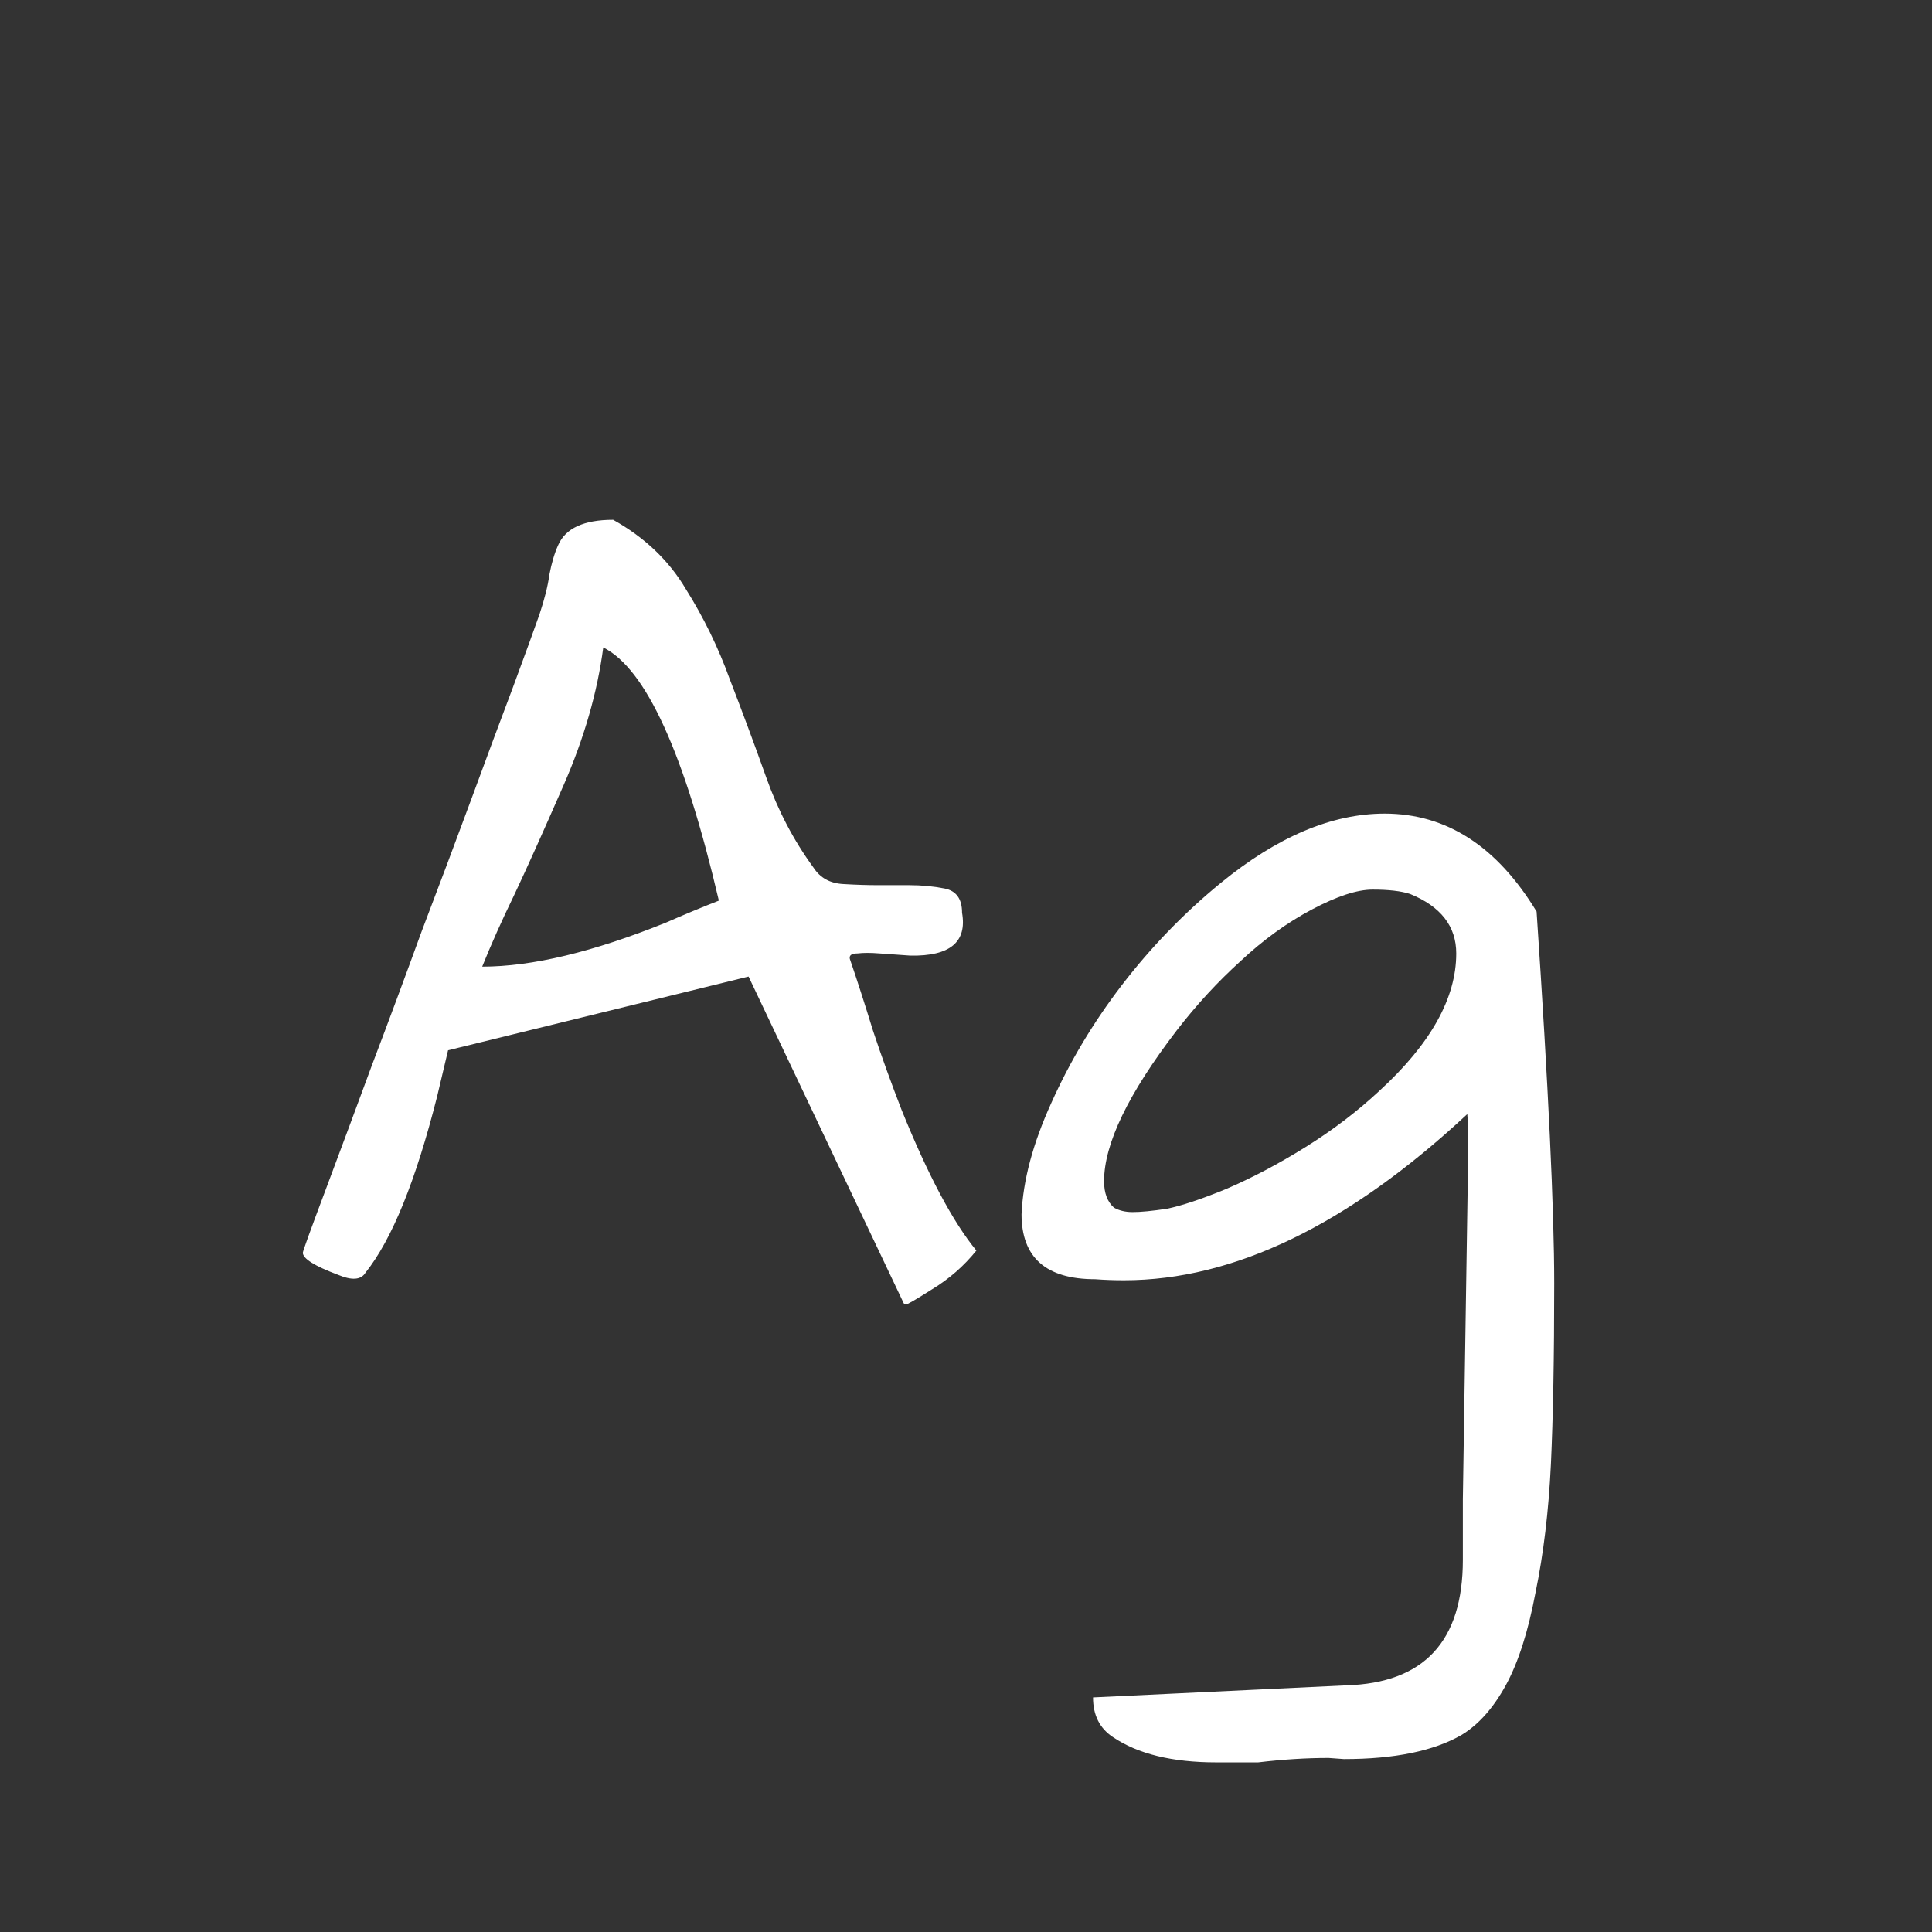 <svg width="24" height="24" viewBox="0 0 24 24" fill="none" xmlns="http://www.w3.org/2000/svg">
<rect x="0" y="0" width="24" height="24" fill="#333333" stroke="none"/>
<path d="M10.912 10.996H11.295C11.45 10.996 11.596 11.01 11.732 11.037C11.878 11.065 11.951 11.165 11.951 11.338C12.015 11.703 11.801 11.88 11.309 11.871C11.172 11.862 11.044 11.853 10.926 11.844C10.816 11.835 10.725 11.835 10.652 11.844C10.579 11.844 10.547 11.867 10.557 11.912C10.648 12.176 10.743 12.473 10.844 12.801C10.953 13.129 11.072 13.457 11.199 13.785C11.527 14.596 11.837 15.18 12.129 15.535C11.974 15.727 11.792 15.886 11.582 16.014C11.382 16.141 11.272 16.205 11.254 16.205C11.245 16.205 11.236 16.201 11.227 16.191L9.299 12.131L5.566 13.047L5.43 13.621C5.165 14.669 4.869 15.398 4.541 15.809C4.486 15.9 4.372 15.909 4.199 15.836C3.908 15.727 3.762 15.635 3.762 15.562C3.762 15.544 3.857 15.28 4.049 14.77C4.24 14.259 4.432 13.744 4.623 13.225C4.824 12.696 5.029 12.145 5.238 11.57C5.457 10.996 5.662 10.449 5.854 9.93C6.045 9.41 6.218 8.945 6.373 8.535C6.528 8.116 6.637 7.815 6.701 7.633C6.765 7.441 6.806 7.277 6.824 7.141C6.852 6.995 6.888 6.872 6.934 6.771C7.025 6.562 7.253 6.457 7.617 6.457C8.009 6.676 8.31 6.963 8.52 7.318C8.738 7.665 8.921 8.038 9.066 8.439C9.221 8.84 9.372 9.246 9.518 9.656C9.663 10.066 9.859 10.44 10.105 10.777C10.188 10.905 10.31 10.973 10.475 10.982C10.639 10.992 10.784 10.996 10.912 10.996ZM7.494 8.043C7.421 8.599 7.257 9.169 7.002 9.752C6.747 10.335 6.542 10.791 6.387 11.119C6.232 11.438 6.1 11.734 5.99 12.008C6.61 12.008 7.371 11.825 8.273 11.461C8.501 11.361 8.72 11.27 8.93 11.188C8.501 9.355 8.023 8.307 7.494 8.043ZM16.695 21.852L16.504 21.838C16.23 21.838 15.939 21.856 15.629 21.893H15.109C14.562 21.893 14.134 21.788 13.824 21.578C13.66 21.469 13.578 21.305 13.578 21.086L16.723 20.936C17.689 20.908 18.172 20.389 18.172 19.377C18.172 19.34 18.172 19.277 18.172 19.186C18.172 19.104 18.172 18.917 18.172 18.625L18.24 14.223C18.24 14.068 18.236 13.94 18.227 13.84C16.75 15.216 15.328 15.904 13.961 15.904C13.842 15.904 13.724 15.9 13.605 15.891C12.995 15.891 12.69 15.622 12.69 15.084C12.708 14.665 12.831 14.204 13.059 13.703C13.287 13.193 13.578 12.705 13.934 12.24C14.298 11.766 14.708 11.342 15.164 10.969C15.866 10.395 16.545 10.107 17.201 10.107C17.967 10.107 18.596 10.513 19.088 11.324C19.234 13.493 19.307 15.034 19.307 15.945C19.307 16.857 19.293 17.604 19.266 18.188C19.238 18.771 19.174 19.304 19.074 19.787C18.983 20.27 18.86 20.653 18.705 20.936C18.55 21.218 18.368 21.423 18.158 21.551C17.812 21.751 17.324 21.852 16.695 21.852ZM17.516 11.105C17.406 11.069 17.251 11.051 17.051 11.051C16.859 11.051 16.609 11.133 16.299 11.297C15.989 11.461 15.693 11.675 15.41 11.94C15.128 12.195 14.863 12.482 14.617 12.801C14.016 13.585 13.715 14.209 13.715 14.674C13.715 14.82 13.756 14.929 13.838 15.002C13.902 15.038 13.979 15.057 14.07 15.057C14.171 15.057 14.312 15.043 14.494 15.016C14.676 14.979 14.922 14.897 15.232 14.77C15.551 14.633 15.88 14.46 16.217 14.25C16.554 14.04 16.859 13.808 17.133 13.553C17.771 12.969 18.09 12.4 18.09 11.844C18.09 11.507 17.898 11.26 17.516 11.105Z" fill="white"/>
</svg>
